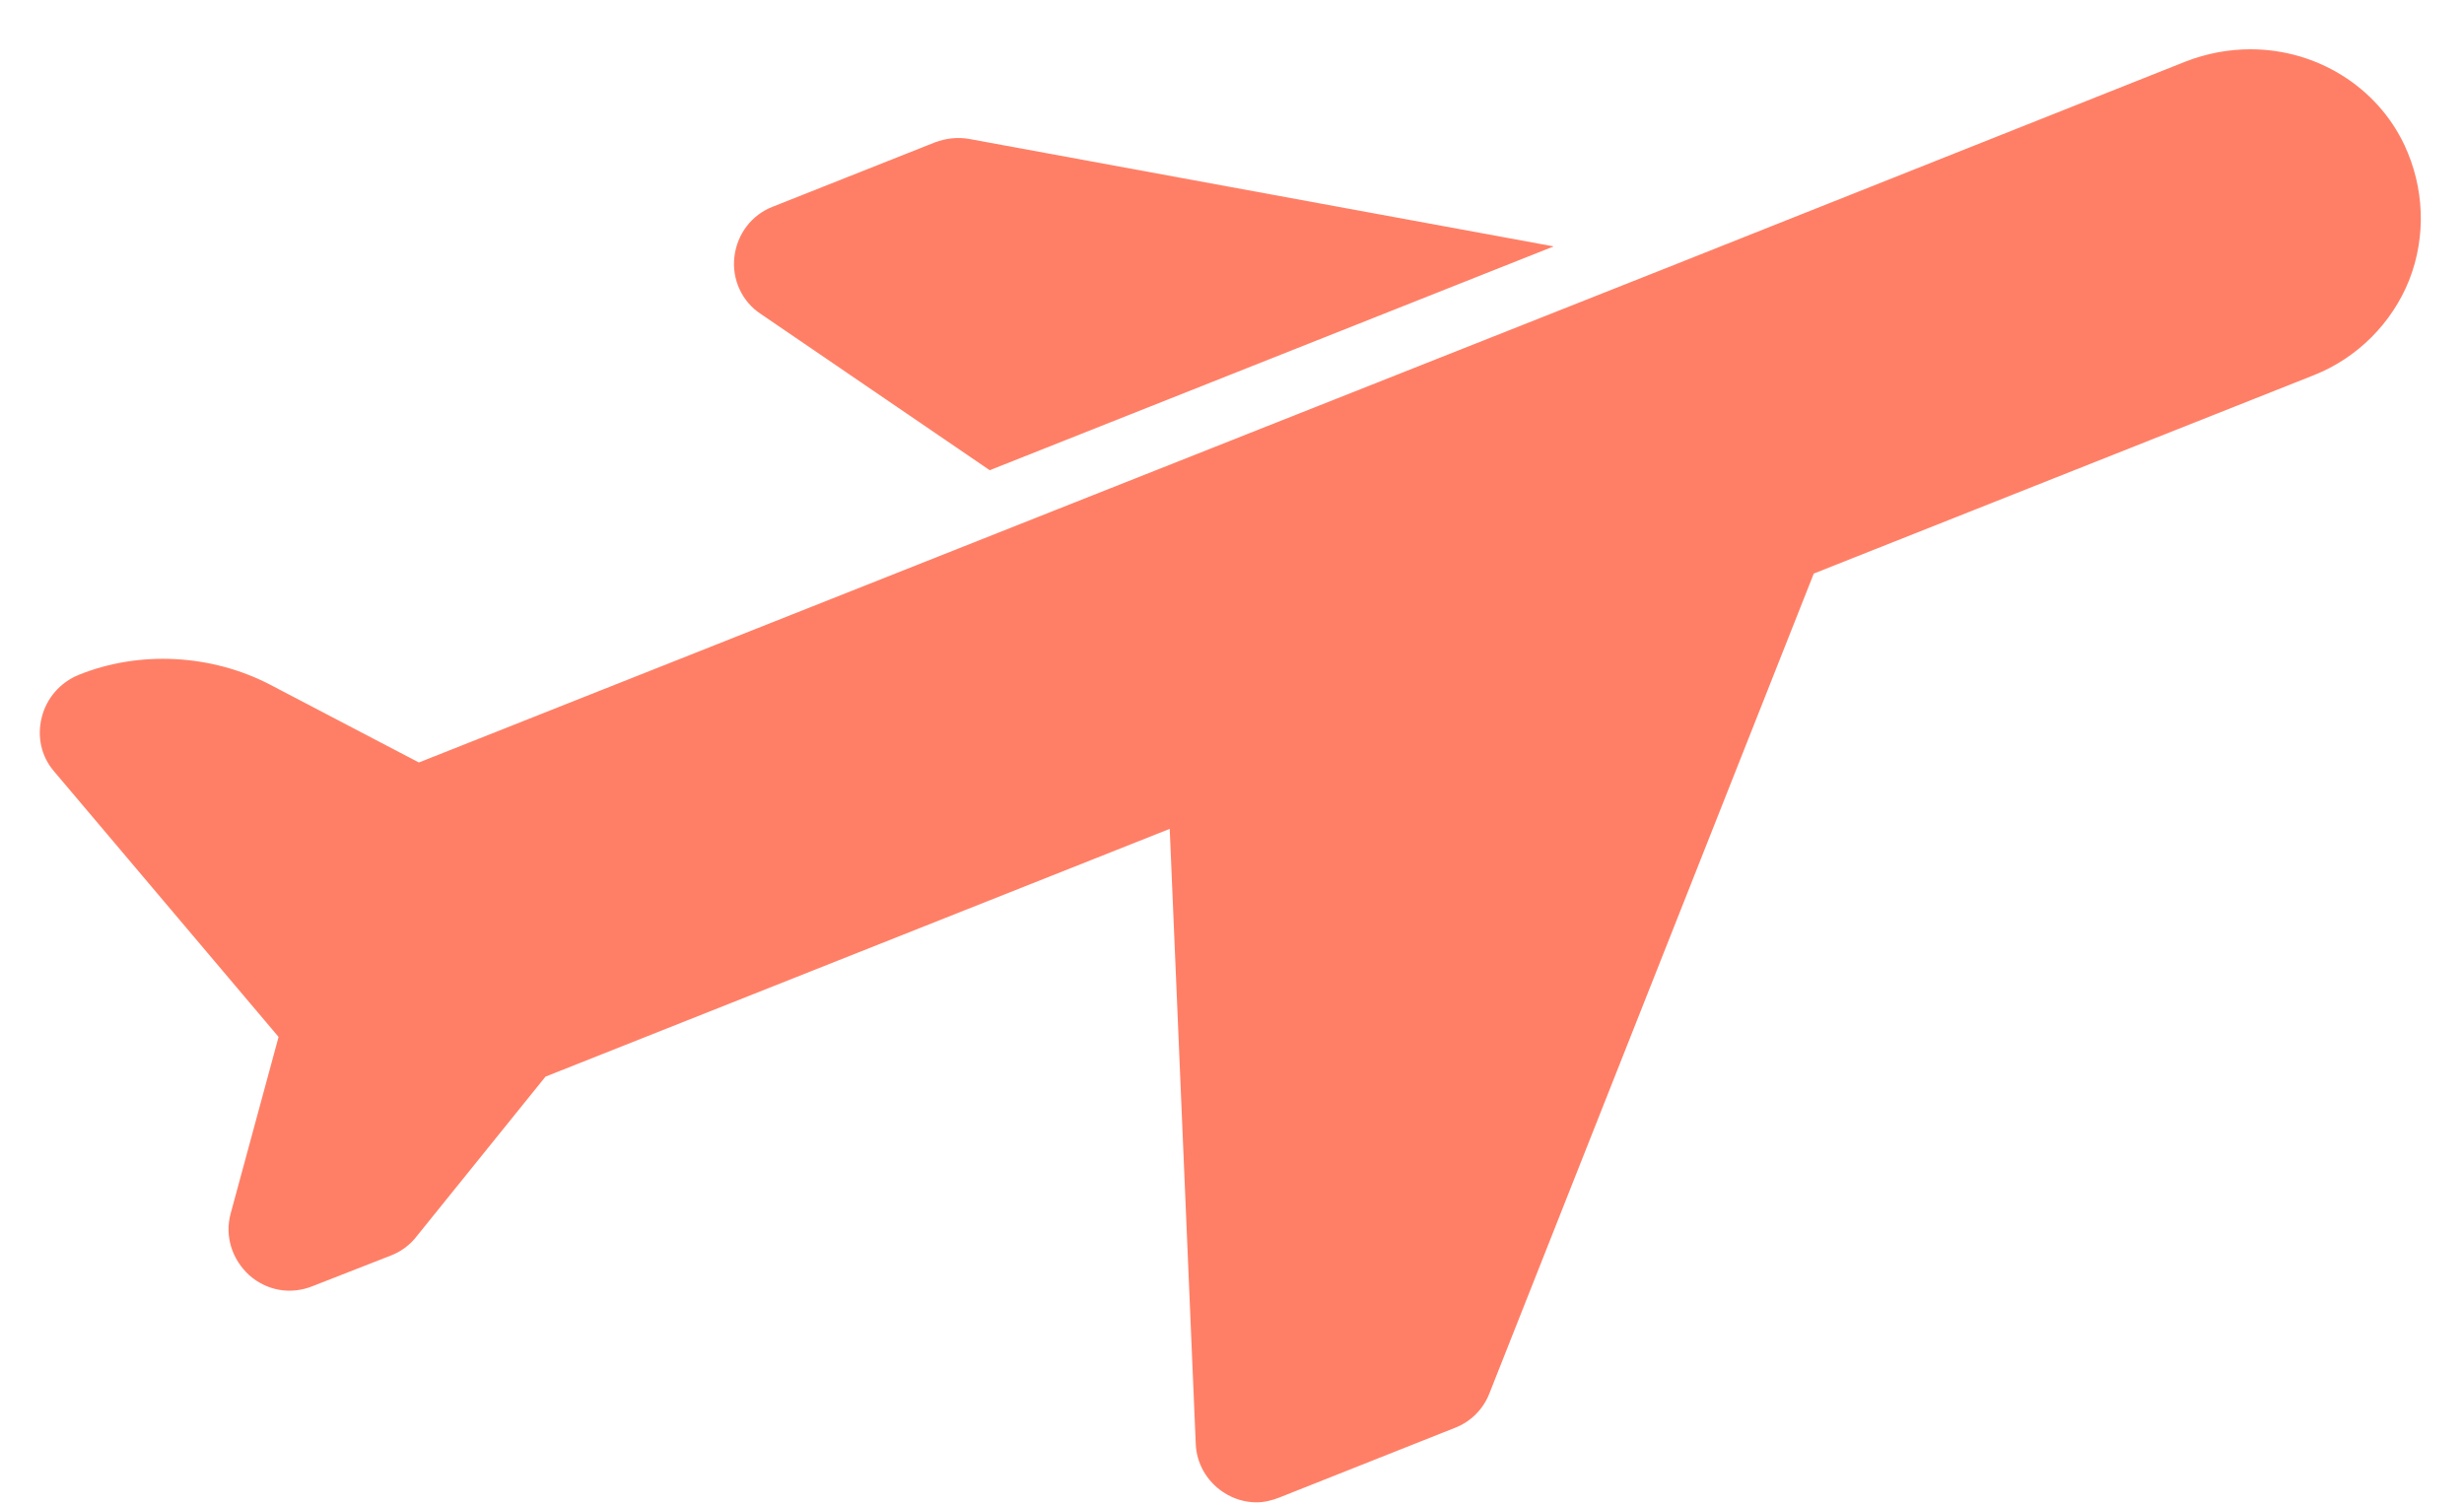<!-- Generator: Avocode undefined - http://avocode.com -->
<svg height="22" width="36" xmlns:xlink="http://www.w3.org/1999/xlink" xmlns="http://www.w3.org/2000/svg" viewBox="0 0 36 22">
    <path fill="#ff7f66" fill-rule="evenodd" d="M 11.12 4.59 C 11.12 4.59 14.46 6.87 14.46 6.87 C 14.46 6.87 22.7 3.6 22.7 3.6 C 22.7 3.6 14.16 2.03 14.16 2.03 C 13.99 2 13.82 2.02 13.66 2.08 C 13.66 2.08 11.29 3.02 11.29 3.02 C 10.98 3.14 10.77 3.42 10.73 3.75 C 10.69 4.08 10.84 4.41 11.12 4.59 Z M 35.13 2.12 C 34.73 1.27 33.85 0.72 32.88 0.72 C 32.56 0.72 32.24 0.78 31.93 0.9 C 31.93 0.9 24.36 3.91 24.36 3.91 C 24.36 3.91 24.36 3.91 24.36 3.91 C 24.36 3.91 15.35 7.48 15.35 7.48 C 15.35 7.48 15.35 7.48 15.35 7.48 C 15.35 7.48 6.12 11.14 6.12 11.14 C 6.12 11.14 3.94 10 3.94 10 C 3.09 9.56 2.04 9.5 1.15 9.86 C 0.88 9.97 0.68 10.2 0.61 10.48 C 0.54 10.76 0.6 11.05 0.79 11.27 C 0.79 11.27 4.07 15.15 4.07 15.15 C 4.07 15.15 3.37 17.73 3.37 17.73 C 3.28 18.06 3.39 18.4 3.64 18.63 C 3.9 18.86 4.25 18.92 4.57 18.79 C 4.57 18.79 5.72 18.34 5.72 18.34 C 5.87 18.28 6 18.18 6.09 18.06 C 6.09 18.06 7.97 15.73 7.97 15.73 C 7.97 15.73 17.09 12.11 17.09 12.11 C 17.09 12.11 17.47 21.09 17.47 21.09 C 17.48 21.38 17.63 21.64 17.87 21.8 C 18.02 21.9 18.19 21.95 18.36 21.95 C 18.47 21.95 18.59 21.92 18.69 21.88 C 18.69 21.88 21.26 20.86 21.26 20.86 C 21.49 20.77 21.67 20.59 21.76 20.36 C 21.76 20.36 26.5 8.38 26.5 8.38 C 26.5 8.38 33.81 5.48 33.81 5.48 C 34.44 5.23 34.95 4.72 35.2 4.09 C 35.45 3.45 35.42 2.74 35.13 2.12 Z" />
</svg>